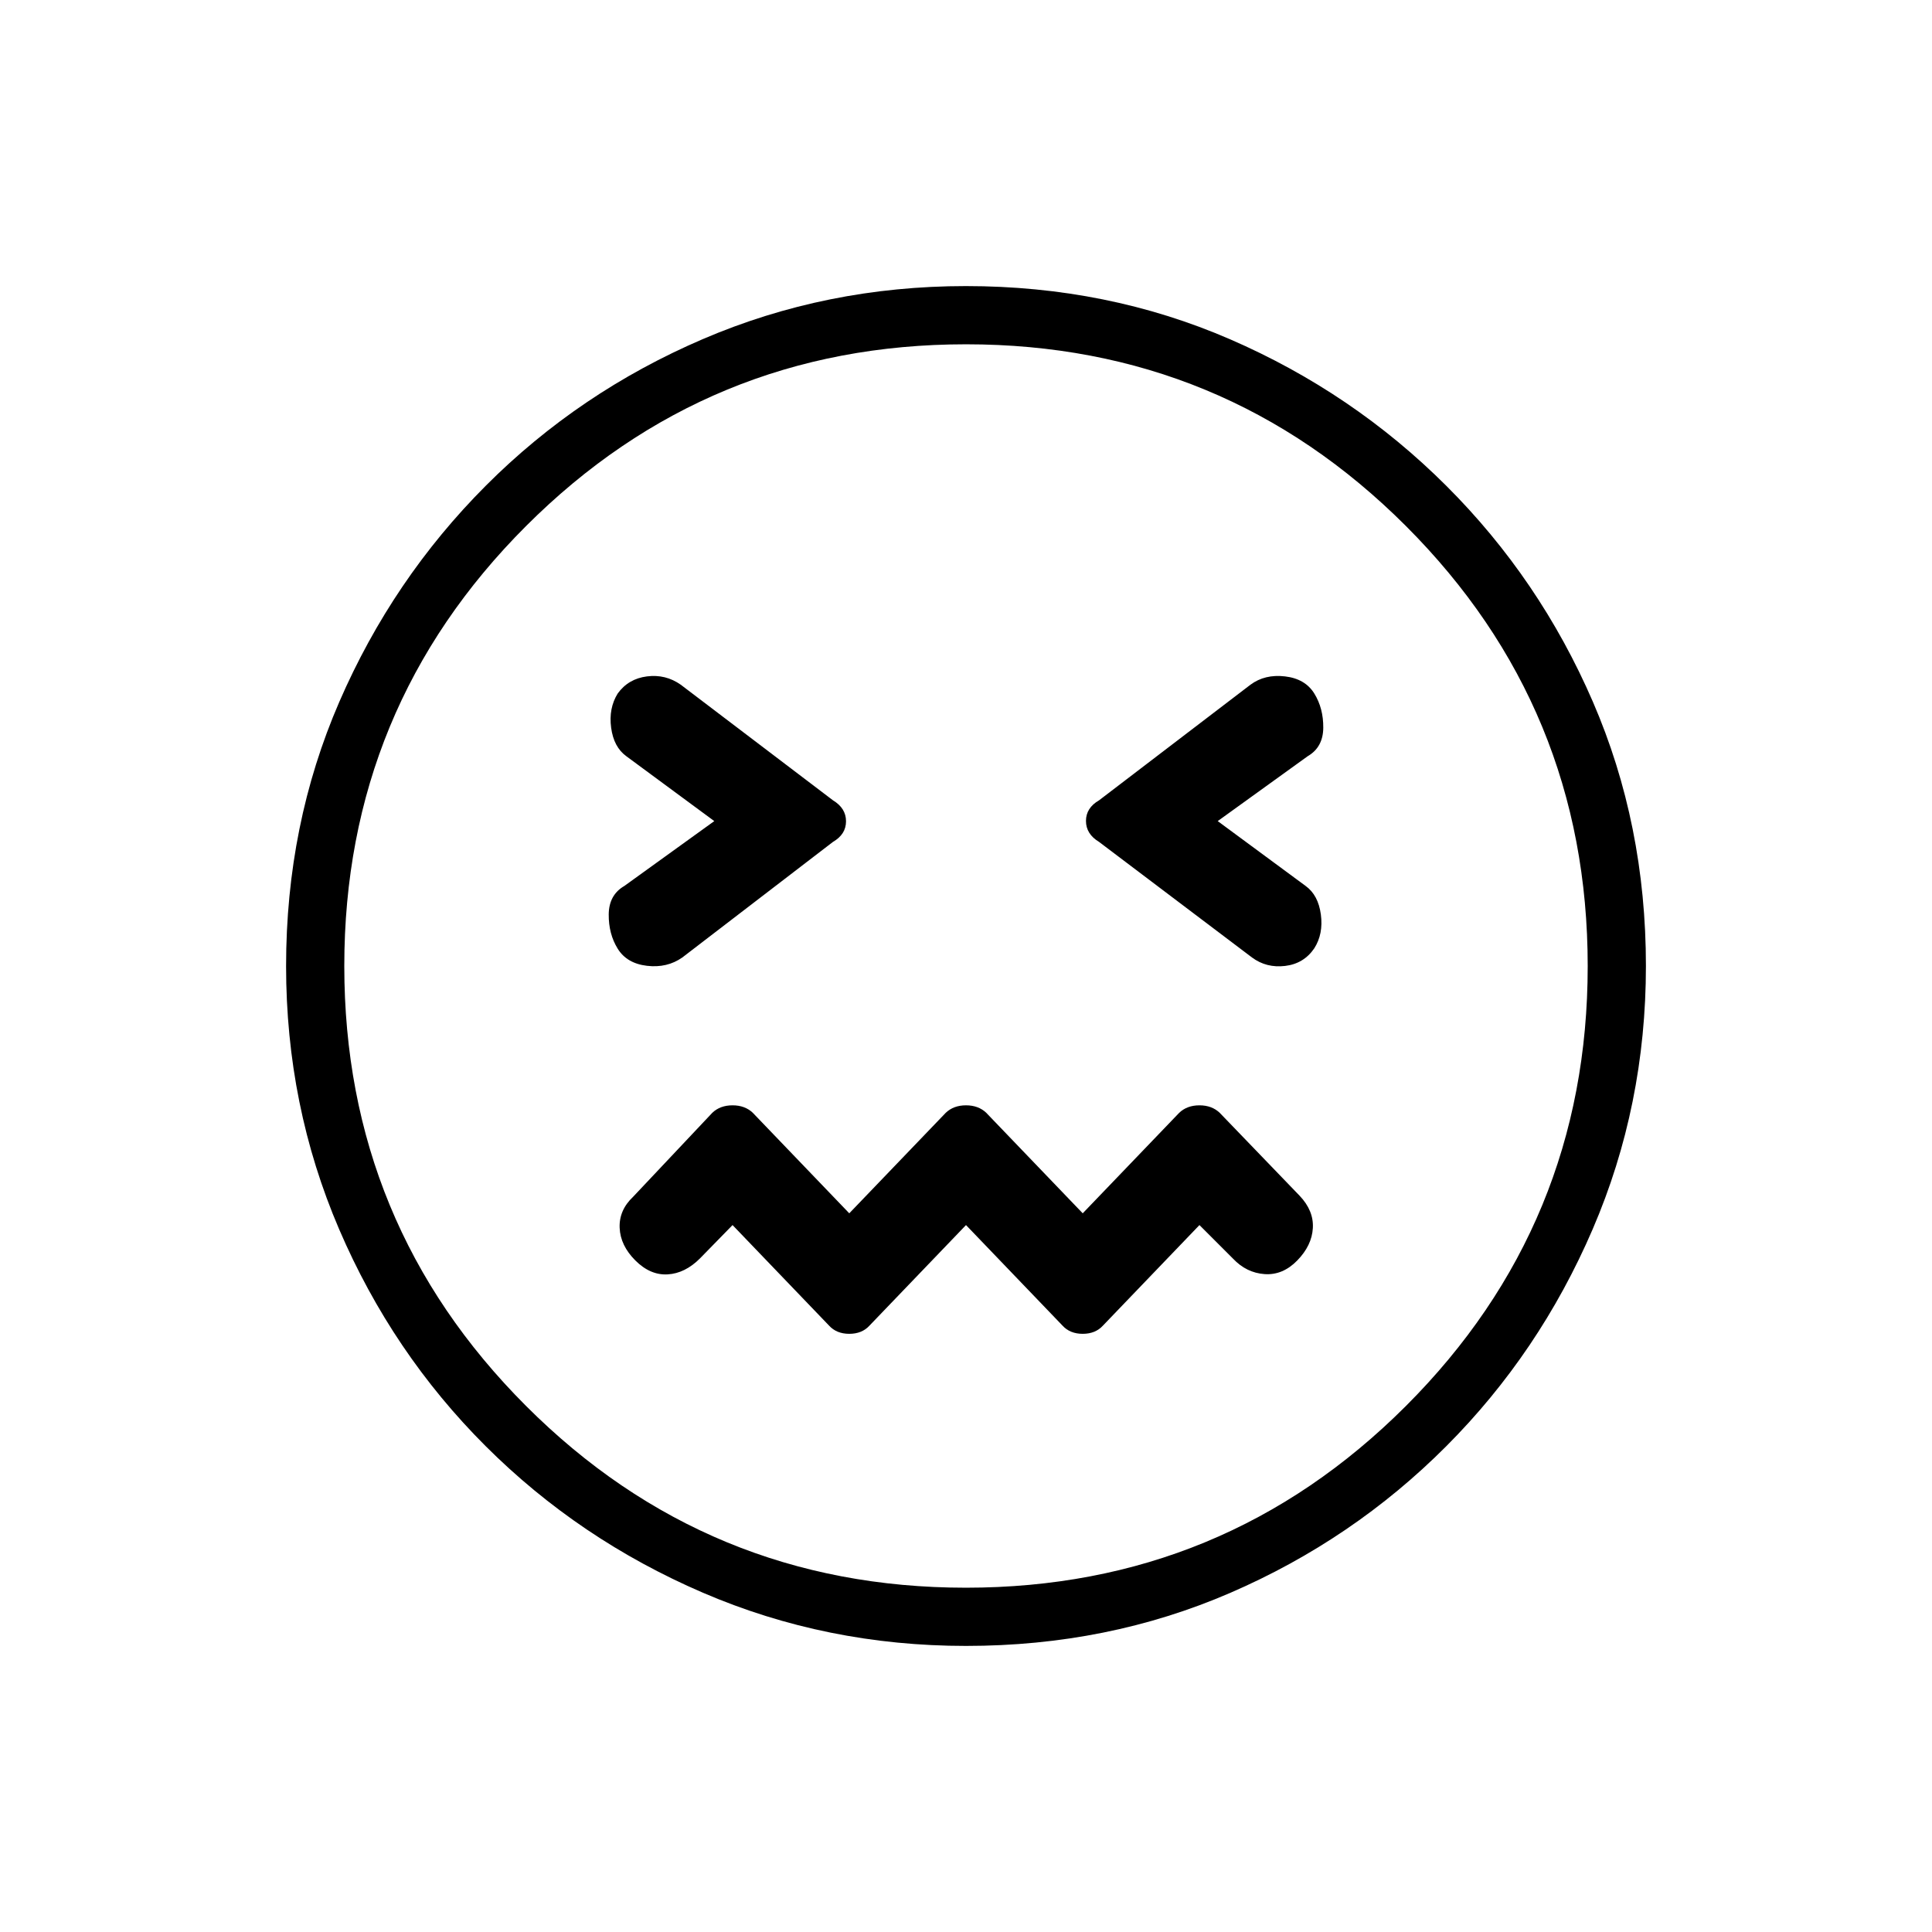 <svg xmlns="http://www.w3.org/2000/svg" height="20" viewBox="0 96 960 960" width="20"><path d="m480 704.731 47.923 49.923q3.731 4.115 10.077 4.115t10.077-4.115L596 704.731l16.692 16.692q6.654 7.039 15.673 7.673 9.02.635 16.25-6.788 7.231-7.423 7.731-16.058t-6.538-16.058l-39.731-41.231q-3.896-3.73-10.077-3.73t-10.077 3.73L538 698.885l-47.923-49.924q-3.896-3.73-10.077-3.73t-10.077 3.73L422 698.885l-47.923-49.924q-3.896-3.73-10.077-3.73t-10.077 3.73l-39.346 41.731q-7.039 6.654-6.673 15.423.365 8.77 7.788 16.193 7.423 7.423 16.058 6.923t16.058-7.923L364 704.731l47.923 49.923q3.731 4.115 10.077 4.115t10.077-4.115L480 704.731ZM354.923 504l-44.692 32.231q-7.667 4.442-7.757 14.125-.09 9.682 4.449 17.029 4.538 7.346 14.558 8.519 10.019 1.173 17.557-4.135l74.856-57.431q6.491-3.761 6.491-10.249t-6.462-10.397l-75.654-57.461q-7.538-5.308-16.788-4.135t-14.558 8.519q-4.539 7.347-3.25 16.981 1.288 9.635 7.558 14.173L354.923 504Zm250.154 0 44.692-32.231q7.667-4.442 7.757-14.125.089-9.682-4.449-17.029-4.538-7.346-14.558-8.519-10.019-1.173-17.173 4.135l-75.211 57.431q-6.52 3.761-6.52 10.249t6.462 10.397l76.038 57.461q7.154 5.308 16.452 4.199 9.298-1.109 14.51-8.776 4.538-7.154 3.25-16.788-1.288-9.635-7.558-14.173L605.077 504ZM480.049 913.846q-69.357 0-130.823-26.456-61.466-26.457-107.904-72.808-46.438-46.351-72.803-107.763-26.365-61.413-26.365-130.77 0-70.357 26.456-131.323 26.457-60.966 72.808-107.404 46.351-46.438 107.763-72.803 61.413-26.365 130.77-26.365 70.357 0 131.323 26.456 60.966 26.457 107.404 72.808 46.438 46.351 72.803 107.263 26.365 60.913 26.365 131.27 0 69.357-26.456 130.823-26.457 61.466-72.808 107.904-46.351 46.438-107.263 72.803-60.913 26.365-131.27 26.365ZM480 576Zm-.025 308.923q128.294 0 218.621-90.301 90.327-90.302 90.327-218.597 0-128.294-90.301-218.621-90.302-90.327-218.597-90.327-128.294 0-218.621 90.301-90.327 90.302-90.327 218.597 0 128.294 90.301 218.621 90.302 90.327 218.597 90.327Z"/></svg>